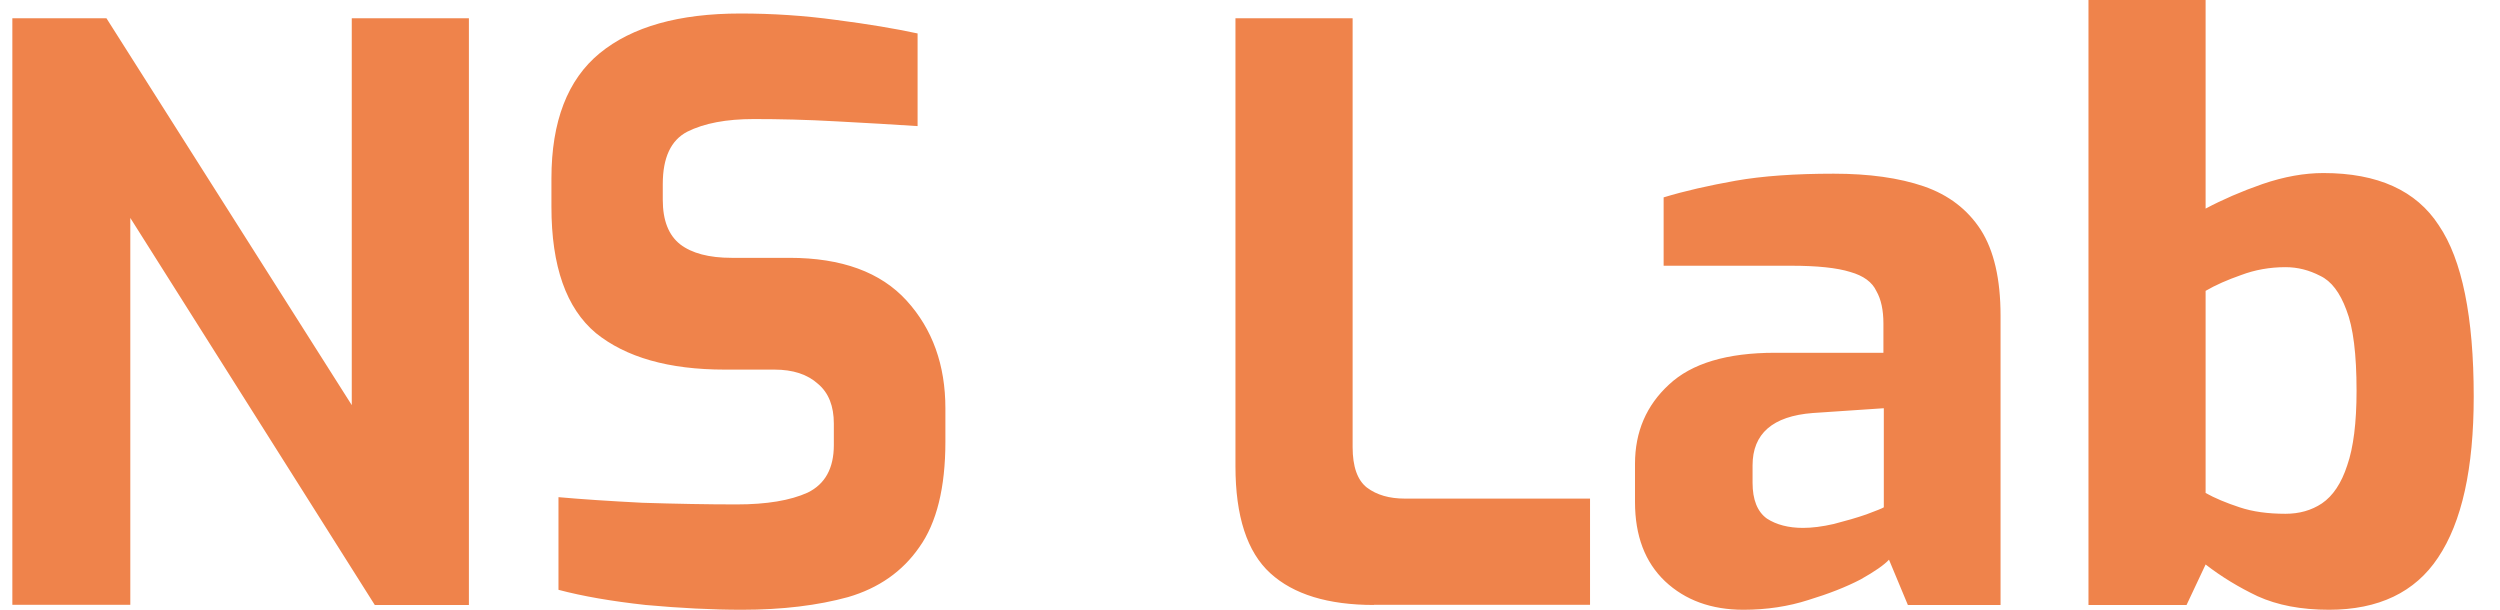 <?xml version="1.0" encoding="UTF-8"?> <svg xmlns="http://www.w3.org/2000/svg" width="82" height="20" viewBox="0 0 82 20" fill="none"> <path fill-rule="evenodd" clip-rule="evenodd" d="M74.963 16.852C75.412 16.852 75.813 16.743 76.16 16.511C76.52 16.266 76.799 15.85 76.989 15.264C77.193 14.678 77.295 13.86 77.295 12.818C77.295 11.618 77.187 10.739 76.962 10.167C76.751 9.595 76.466 9.22 76.105 9.049C75.738 8.859 75.364 8.763 74.963 8.763C74.446 8.763 73.956 8.852 73.507 9.022C73.058 9.179 72.671 9.349 72.344 9.54V16.17C72.65 16.341 73.025 16.497 73.46 16.64C73.888 16.784 74.391 16.852 74.963 16.852ZM76.391 20C75.473 20 74.698 19.85 74.051 19.557C73.433 19.264 72.861 18.916 72.344 18.515L71.719 19.843H68.502V0H72.344V6.842C72.895 6.549 73.521 6.276 74.208 6.037C74.922 5.792 75.588 5.676 76.207 5.676C77.989 5.676 79.254 6.249 79.995 7.394C80.757 8.518 81.138 10.392 81.138 13.008C81.138 15.366 80.75 17.124 79.968 18.29C79.213 19.428 78.016 20 76.391 20ZM59.137 17.315C59.429 17.315 59.77 17.274 60.15 17.186C60.545 17.084 60.905 16.981 61.218 16.872C61.545 16.75 61.735 16.675 61.789 16.64V13.39L59.457 13.547C58.144 13.649 57.484 14.222 57.484 15.264V15.836C57.484 16.388 57.641 16.784 57.954 17.009C58.267 17.213 58.668 17.315 59.137 17.315ZM57.185 20C56.131 20 55.274 19.686 54.614 19.066C53.955 18.439 53.628 17.574 53.628 16.463V15.216C53.628 14.16 54.002 13.295 54.744 12.613C55.485 11.918 56.648 11.571 58.219 11.571H61.776V10.61C61.776 10.174 61.701 9.819 61.545 9.547C61.409 9.254 61.123 9.043 60.688 8.92C60.252 8.784 59.606 8.716 58.743 8.716H54.567V6.474C55.261 6.262 56.05 6.085 56.927 5.928C57.811 5.772 58.879 5.697 60.144 5.697C61.3 5.697 62.286 5.833 63.102 6.112C63.911 6.392 64.537 6.869 64.972 7.543C65.401 8.218 65.618 9.152 65.618 10.351V19.843H62.578L61.959 18.358C61.803 18.528 61.49 18.746 61.028 19.005C60.559 19.25 59.987 19.475 59.314 19.68C58.661 19.891 57.947 20 57.185 20ZM45.066 19.843C43.563 19.843 42.427 19.496 41.666 18.801C40.904 18.106 40.523 16.934 40.523 15.291V0.6H44.366V14.664C44.366 15.305 44.522 15.748 44.835 15.993C45.161 16.238 45.576 16.354 46.079 16.354H52.153V19.837H45.066V19.843ZM24.337 20C23.351 20 22.297 19.945 21.175 19.843C20.066 19.721 19.114 19.557 18.318 19.346V16.307C19.08 16.375 19.998 16.436 21.073 16.491C22.161 16.525 23.195 16.545 24.16 16.545C25.146 16.545 25.922 16.416 26.493 16.157C27.064 15.877 27.35 15.36 27.35 14.596V13.894C27.35 13.322 27.18 12.886 26.833 12.593C26.486 12.279 26.01 12.123 25.405 12.123H23.773C21.936 12.123 20.529 11.721 19.542 10.923C18.57 10.106 18.087 8.729 18.087 6.787V5.853C18.087 3.98 18.617 2.61 19.672 1.744C20.739 0.872 22.276 0.443 24.283 0.443C25.337 0.443 26.384 0.511 27.425 0.654C28.479 0.79 29.37 0.94 30.097 1.097V4.136C29.302 4.082 28.411 4.034 27.425 3.98C26.452 3.925 25.554 3.905 24.725 3.905C23.827 3.905 23.099 4.041 22.542 4.32C22.004 4.6 21.739 5.172 21.739 6.037V6.555C21.739 7.23 21.93 7.714 22.31 8.014C22.691 8.307 23.256 8.457 23.997 8.457H25.894C27.608 8.457 28.887 8.927 29.737 9.86C30.587 10.794 31.009 11.973 31.009 13.397V14.487C31.009 15.993 30.723 17.152 30.152 17.949C29.601 18.746 28.819 19.291 27.819 19.584C26.826 19.857 25.67 20 24.337 20ZM0.405 19.843V0.6H3.492L11.538 13.288V0.6H15.38V19.843H12.293L4.274 7.148V19.837H0.405V19.843Z" fill="#EF834B"></path> </svg> 